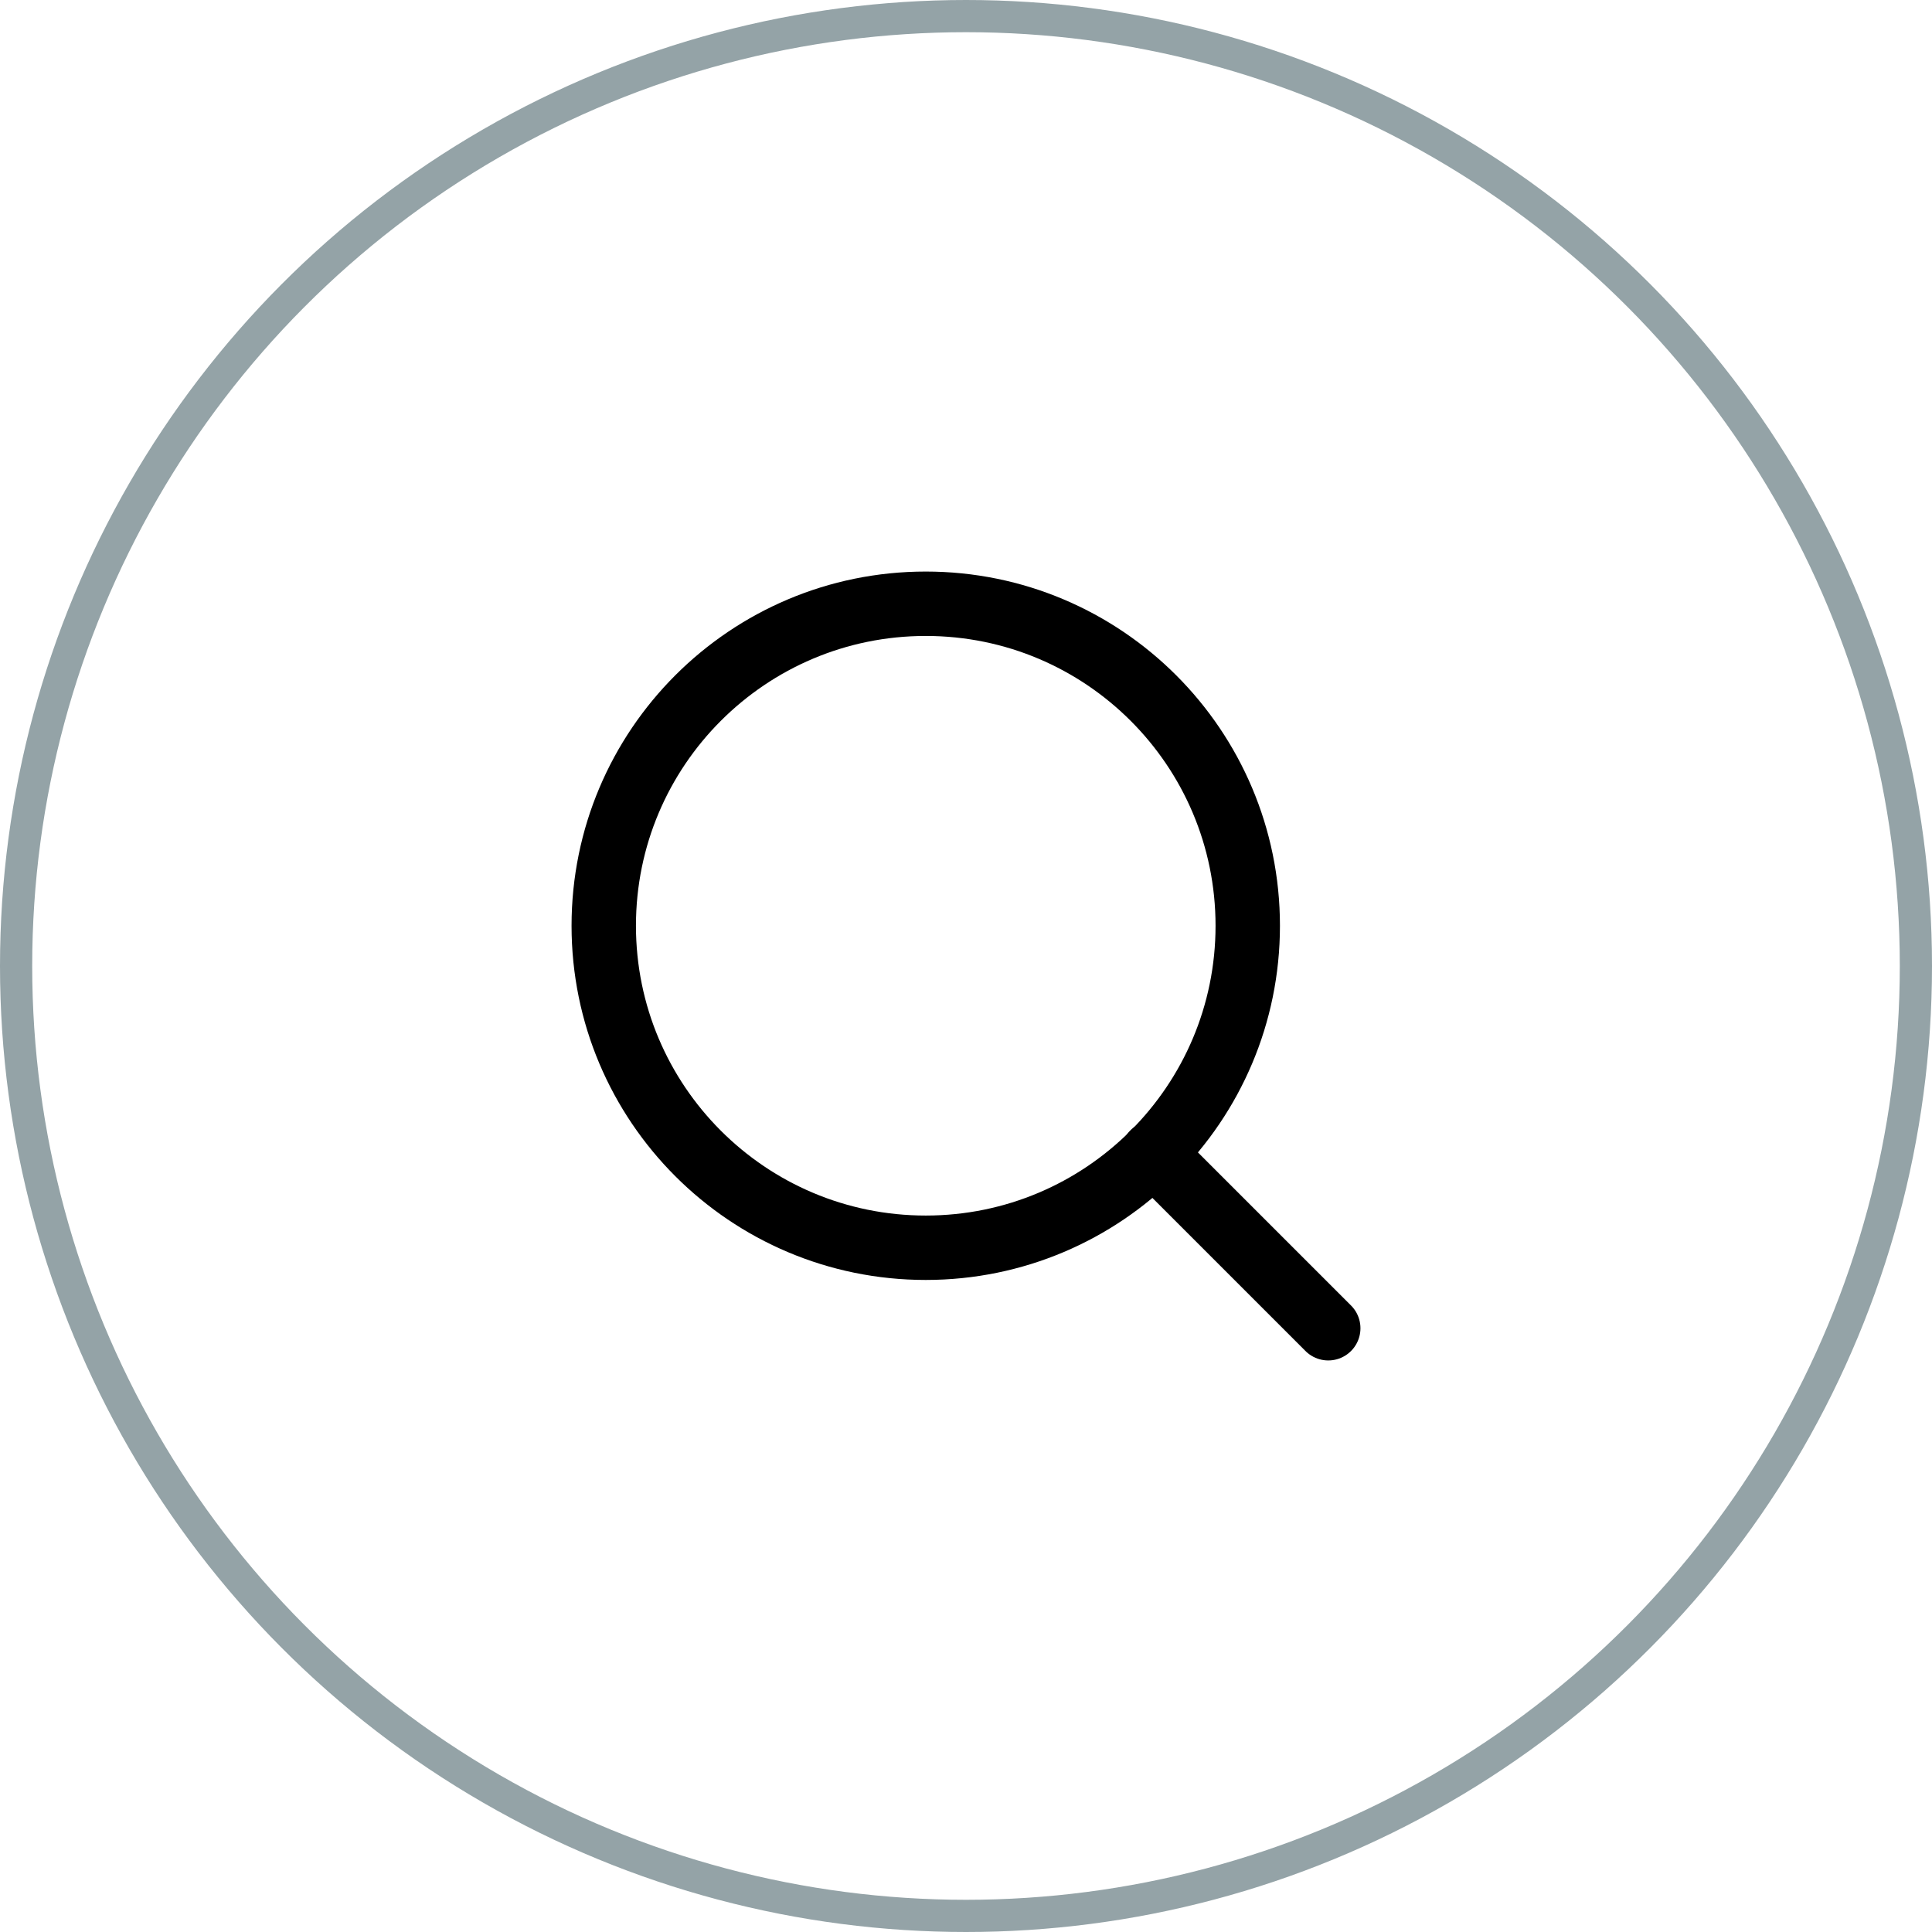 <svg width="60" height="60" viewBox="0 0 60 60" fill="none" xmlns="http://www.w3.org/2000/svg">
<circle cx="30" cy="30" r="29.5" stroke="#94A3A7"/>
<path d="M28.75 38.75C34.273 38.75 38.75 34.273 38.75 28.75C38.75 23.227 34.273 18.75 28.75 18.75C23.227 18.75 18.75 23.227 18.75 28.75C18.75 34.273 23.227 38.75 28.75 38.75Z" stroke="black" stroke-width="2" stroke-linecap="round" stroke-linejoin="round"/>
<path d="M41.25 41.25L35.812 35.812" stroke="black" stroke-width="2" stroke-linecap="round" stroke-linejoin="round"/>
</svg>
